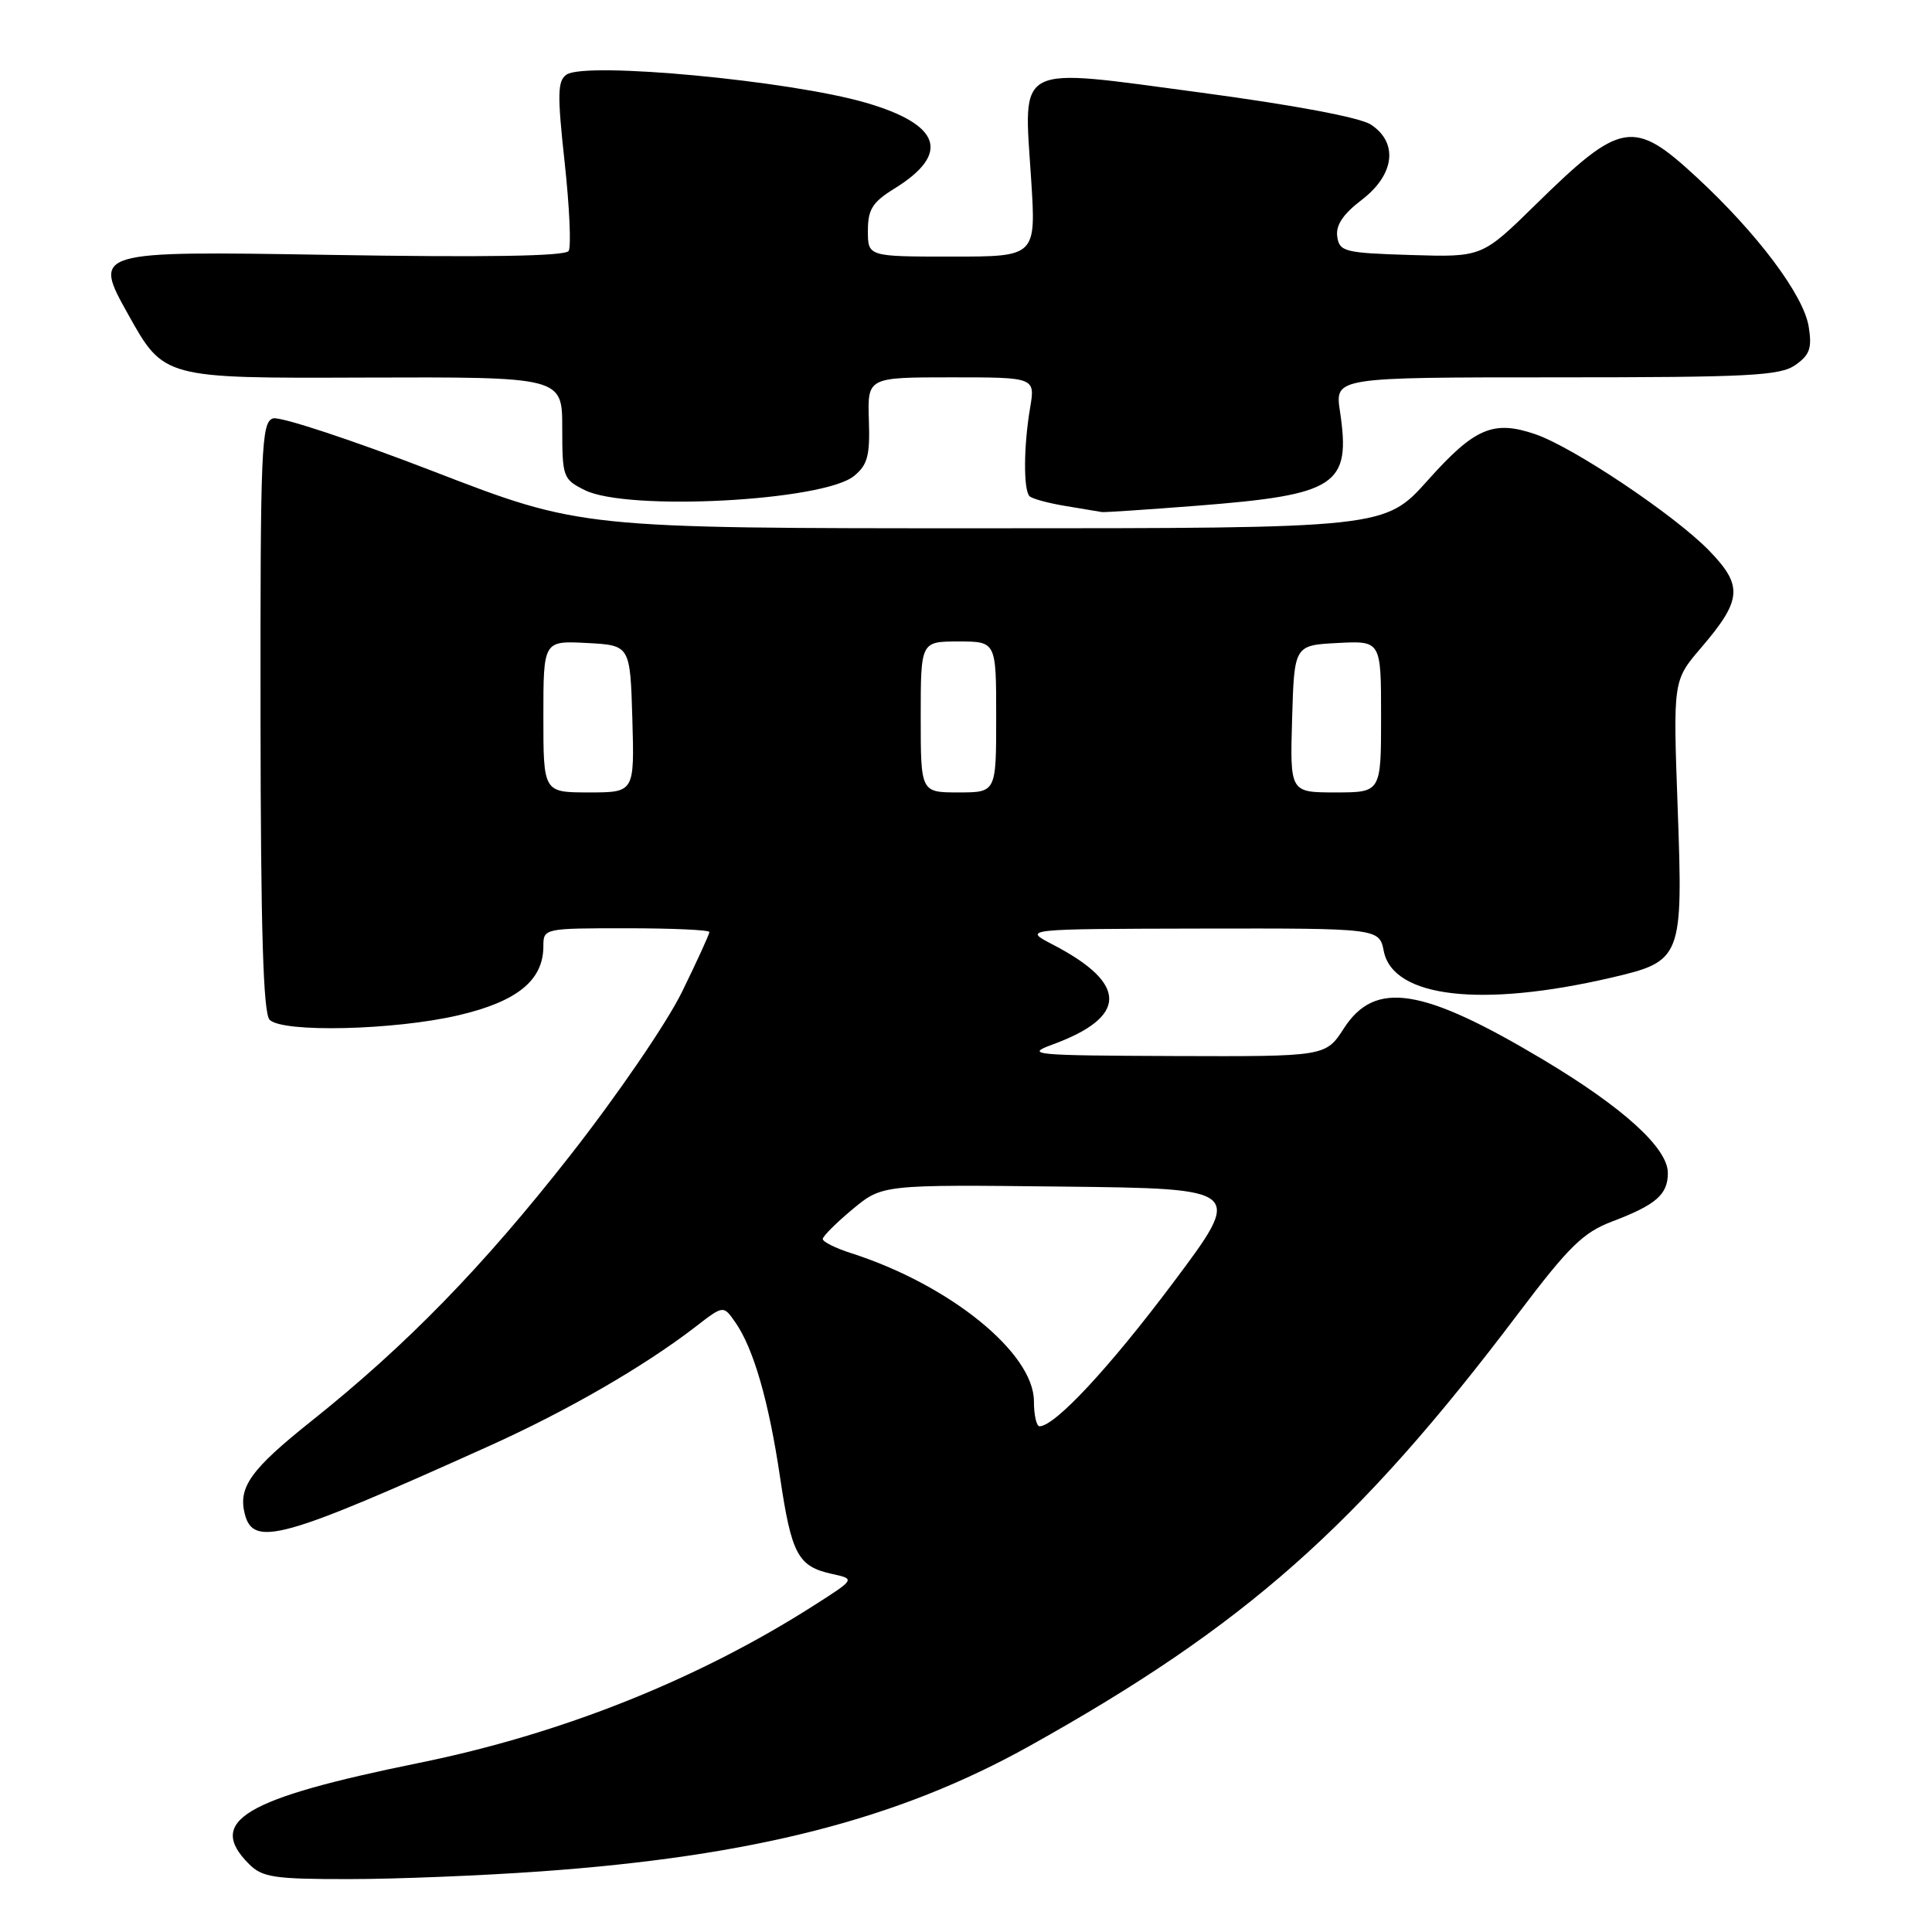 <?xml version="1.0" encoding="UTF-8" standalone="no"?>
<!DOCTYPE svg PUBLIC "-//W3C//DTD SVG 1.1//EN" "http://www.w3.org/Graphics/SVG/1.1/DTD/svg11.dtd" >
<svg xmlns="http://www.w3.org/2000/svg" xmlns:xlink="http://www.w3.org/1999/xlink" version="1.1" viewBox="0 0 256 256">
 <g >
 <path fill="currentColor"
d=" M 71.50 247.98 C 99.84 245.97 119.04 241.05 136.42 231.35 C 164.97 215.43 179.90 202.22 201.18 174.04 C 207.87 165.18 209.78 163.31 213.60 161.86 C 219.43 159.65 221.00 158.29 221.00 155.43 C 221.00 152.12 215.08 146.75 204.49 140.42 C 188.47 130.85 182.21 129.86 178.08 136.25 C 175.66 140.00 175.66 140.00 155.58 139.93 C 136.90 139.86 135.77 139.76 139.43 138.42 C 149.47 134.74 149.49 130.35 139.50 125.16 C 135.50 123.09 135.50 123.09 159.12 123.04 C 182.75 123.00 182.75 123.00 183.36 126.04 C 184.59 132.19 196.26 133.55 213.48 129.55 C 222.88 127.36 223.02 127.01 222.30 107.04 C 221.69 90.18 221.69 90.18 225.38 85.86 C 230.85 79.48 231.00 77.61 226.41 72.90 C 221.79 68.18 208.48 59.27 203.45 57.54 C 197.88 55.63 195.40 56.69 189.20 63.63 C 183.50 70.00 183.50 70.00 130.23 70.00 C 76.96 70.00 76.96 70.00 57.41 62.45 C 46.66 58.30 37.11 55.15 36.18 55.44 C 34.63 55.93 34.49 59.23 34.52 94.97 C 34.55 123.37 34.88 134.28 35.73 135.13 C 37.46 136.86 52.27 136.51 60.74 134.53 C 68.54 132.71 72.00 129.90 72.00 125.37 C 72.00 123.02 72.10 123.00 83.00 123.00 C 89.05 123.00 94.00 123.22 94.00 123.50 C 94.00 123.77 92.38 127.32 90.39 131.39 C 88.38 135.51 81.80 145.13 75.52 153.14 C 63.92 167.93 53.86 178.25 41.27 188.29 C 33.24 194.69 31.54 197.05 32.43 200.59 C 33.55 205.04 37.32 204.00 64.82 191.60 C 75.22 186.91 85.39 181.03 92.18 175.79 C 95.85 172.95 95.85 172.95 97.41 175.18 C 99.84 178.64 101.86 185.64 103.36 195.73 C 104.88 205.98 105.73 207.56 110.23 208.55 C 113.33 209.23 113.33 209.23 107.91 212.69 C 92.50 222.54 74.41 229.76 55.50 233.60 C 32.31 238.32 27.30 241.30 33.00 247.00 C 34.76 248.76 36.33 249.00 46.25 248.99 C 52.44 248.99 63.80 248.53 71.50 247.98 Z  M 158.50 67.02 C 177.18 65.56 179.03 64.34 177.55 54.49 C 176.88 50.00 176.88 50.00 206.22 50.00 C 231.74 50.00 235.86 49.79 237.89 48.37 C 239.81 47.02 240.12 46.13 239.66 43.27 C 238.98 39.09 232.86 30.93 224.81 23.48 C 216.43 15.72 214.80 16.00 203.44 27.15 C 196.37 34.08 196.37 34.08 186.94 33.79 C 178.14 33.52 177.48 33.35 177.19 31.34 C 176.98 29.84 177.96 28.37 180.44 26.48 C 184.80 23.15 185.31 18.91 181.65 16.51 C 180.21 15.56 171.45 13.92 159.05 12.26 C 134.26 8.95 135.63 8.24 136.63 23.72 C 137.29 34.00 137.29 34.00 126.15 34.00 C 115.00 34.00 115.00 34.00 115.00 30.58 C 115.00 27.75 115.60 26.79 118.51 24.99 C 125.99 20.37 124.70 16.51 114.72 13.61 C 104.65 10.68 77.68 8.15 75.08 9.88 C 73.87 10.69 73.83 12.46 74.82 21.52 C 75.46 27.40 75.70 32.68 75.35 33.25 C 74.91 33.95 64.48 34.12 43.50 33.77 C 12.29 33.26 12.29 33.26 17.00 41.69 C 21.71 50.13 21.71 50.13 48.10 50.03 C 74.50 49.94 74.50 49.94 74.50 56.70 C 74.50 63.22 74.61 63.52 77.50 64.95 C 83.15 67.76 109.05 66.40 113.15 63.08 C 114.96 61.61 115.29 60.40 115.13 55.66 C 114.95 50.00 114.95 50.00 126.06 50.00 C 137.18 50.00 137.18 50.00 136.49 54.07 C 135.63 59.13 135.60 64.93 136.42 65.75 C 136.76 66.09 138.94 66.68 141.27 67.06 C 143.60 67.44 145.72 67.80 146.00 67.85 C 146.28 67.91 151.90 67.53 158.50 67.02 Z  M 137.00 185.68 C 137.00 179.27 125.83 170.23 112.75 166.04 C 110.69 165.38 109.01 164.54 109.02 164.17 C 109.03 163.80 110.81 162.03 112.97 160.23 C 116.91 156.96 116.91 156.96 140.85 157.23 C 164.79 157.50 164.79 157.50 155.42 170.00 C 147.00 181.23 139.82 188.94 137.75 188.99 C 137.34 188.99 137.00 187.51 137.00 185.68 Z  M 72.00 94.95 C 72.00 84.90 72.00 84.90 77.75 85.20 C 83.50 85.50 83.50 85.50 83.79 95.25 C 84.07 105.00 84.07 105.00 78.04 105.00 C 72.00 105.00 72.00 105.00 72.00 94.95 Z  M 122.00 95.00 C 122.00 85.00 122.00 85.00 127.00 85.00 C 132.00 85.00 132.00 85.00 132.00 95.00 C 132.00 105.00 132.00 105.00 127.00 105.00 C 122.00 105.00 122.00 105.00 122.00 95.00 Z  M 171.21 95.25 C 171.50 85.50 171.50 85.50 177.25 85.20 C 183.00 84.90 183.00 84.90 183.00 94.95 C 183.00 105.00 183.00 105.00 176.96 105.00 C 170.93 105.00 170.93 105.00 171.21 95.25 Z "/>
</g>
</svg>